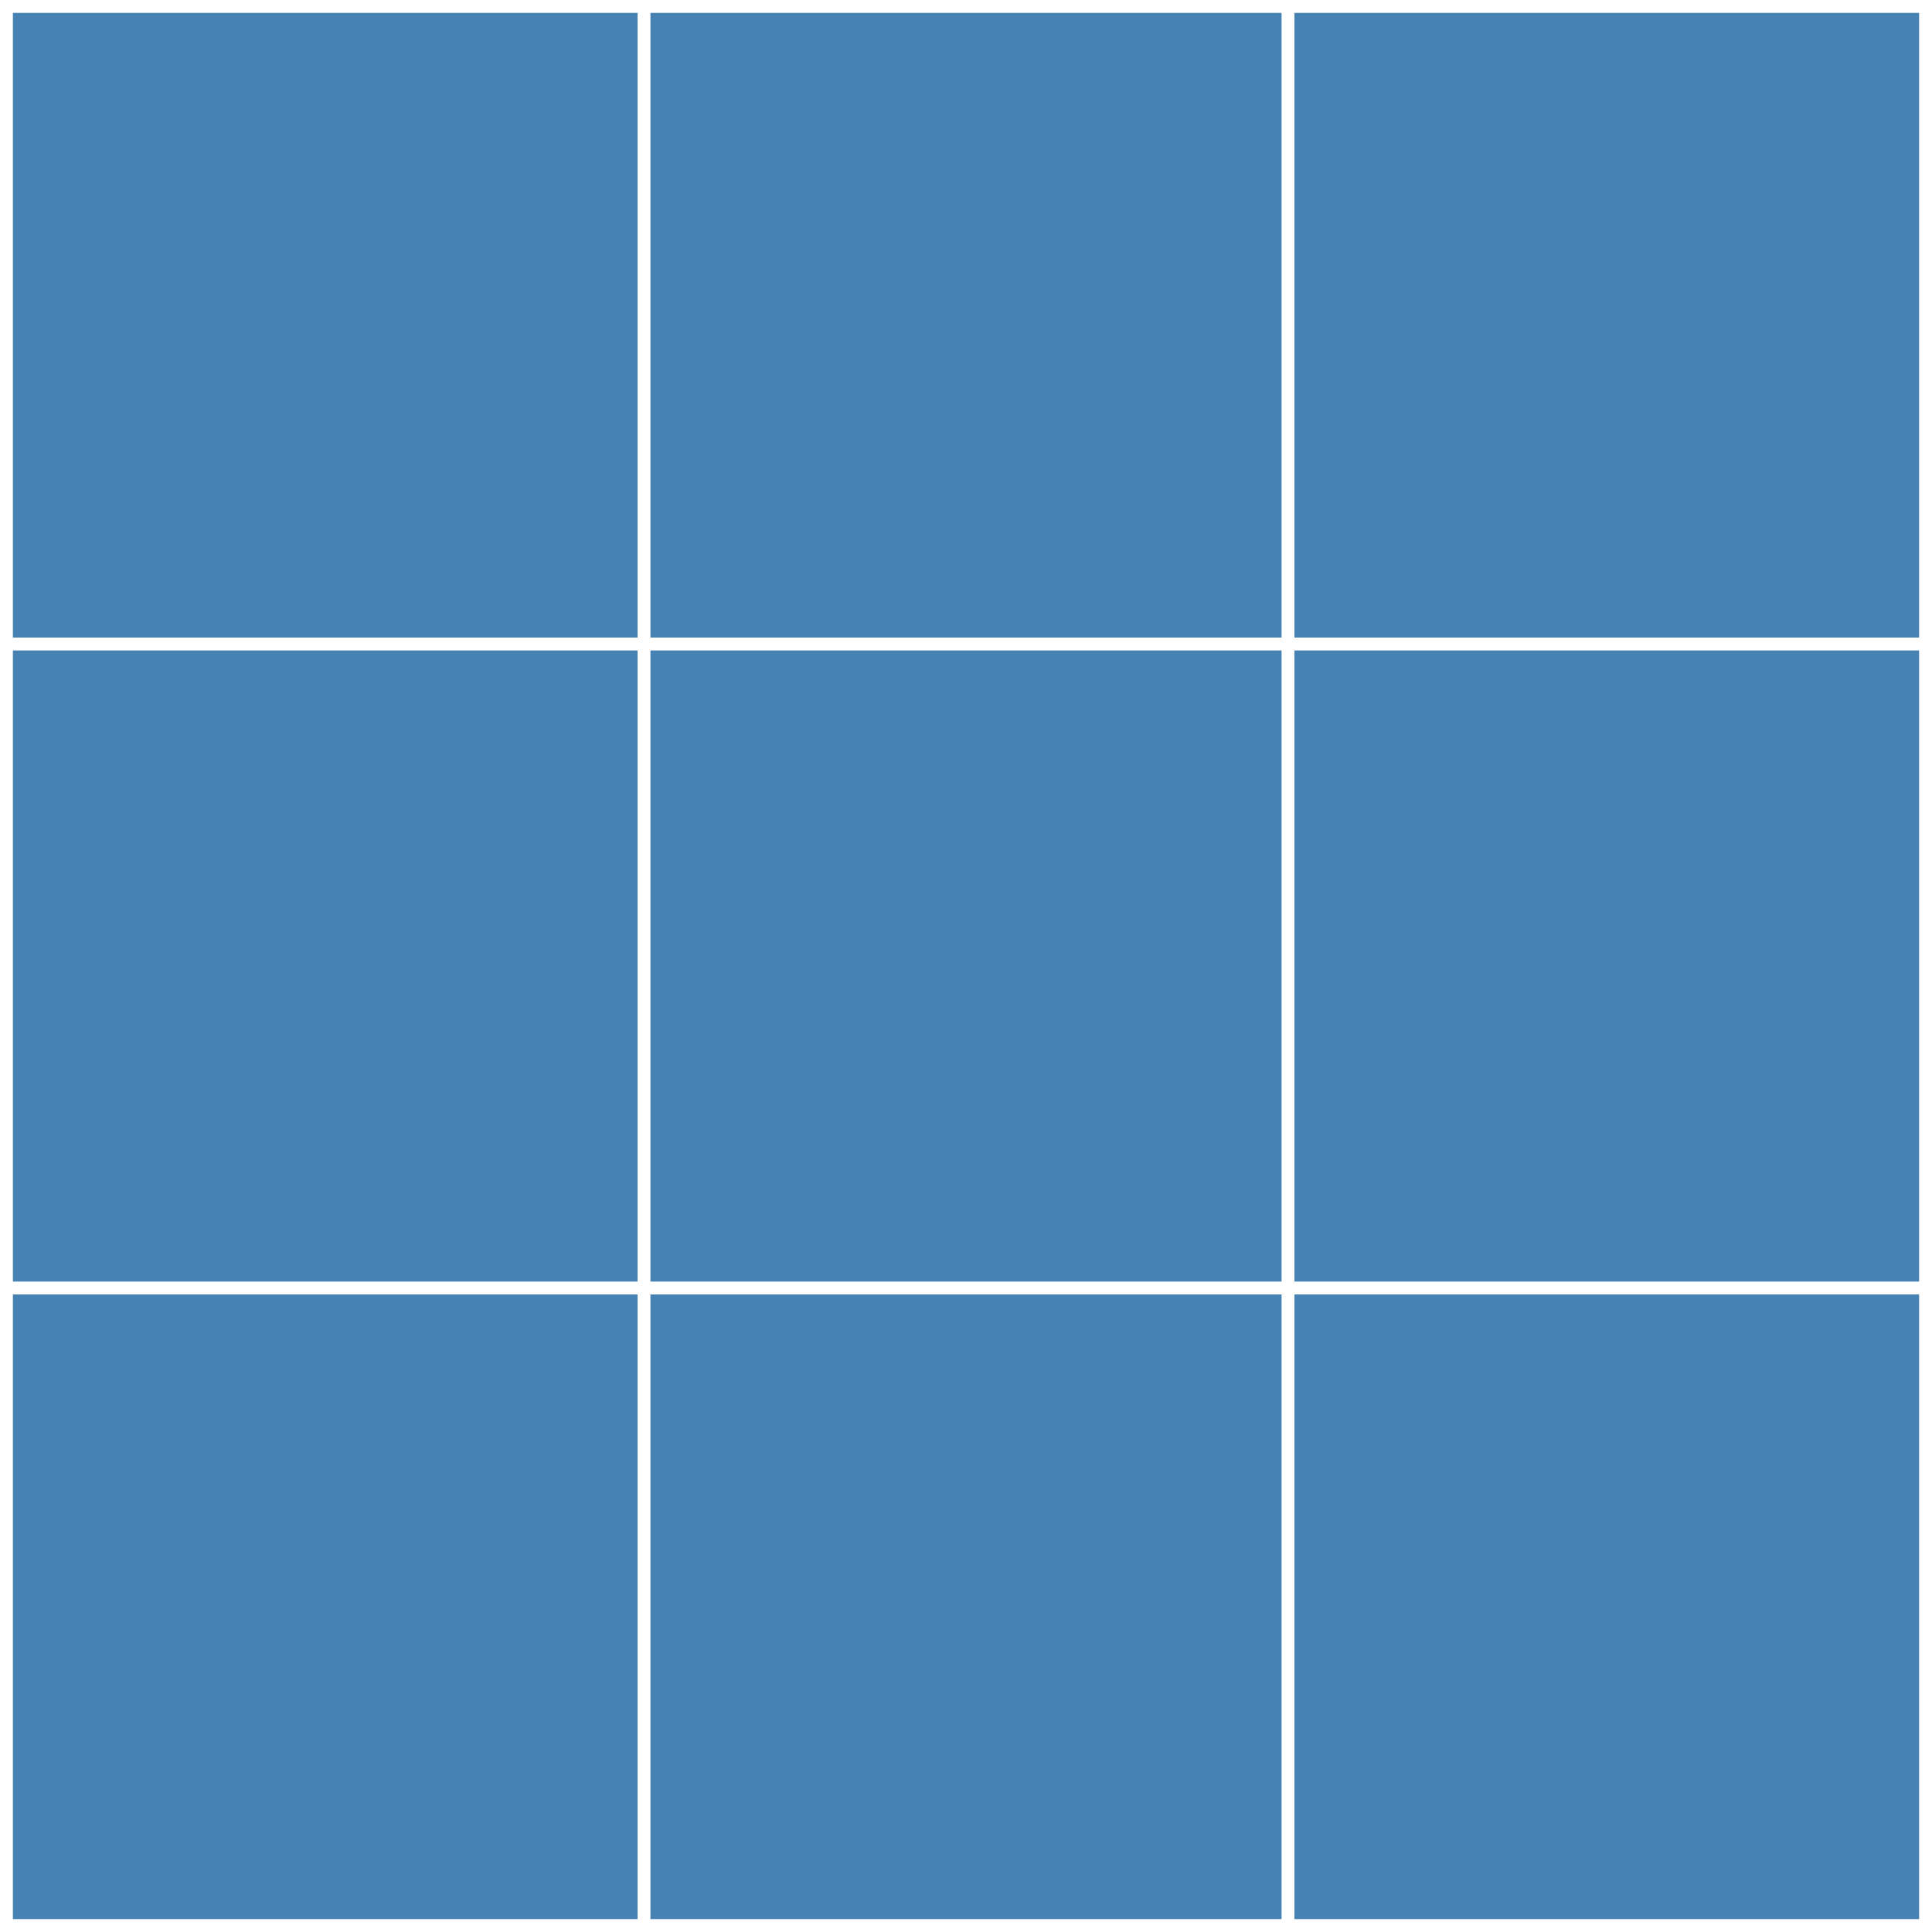 <svg width="300" height="300" viewBox="0 0 300 300" xmlns="http://www.w3.org/2000/svg">
  <rect x="0" y="0" width="300" height="300" fill="#333333" stroke="none"/>
  <rect x="0" y="0" width="300" height="300" fill="#4682B4" stroke="#ffffff" stroke-width="4" />

  <!-- Horizontal grid lines -->
  <line x1="0" y1="100" x2="300" y2="100" stroke="#ffffff" stroke-width="2" />
  <line x1="0" y1="200" x2="300" y2="200" stroke="#ffffff" stroke-width="2" />

  <!-- Vertical grid lines -->
  <line x1="100" y1="0" x2="100" y2="300" stroke="#ffffff" stroke-width="2" />
  <line x1="200" y1="0" x2="200" y2="300" stroke="#ffffff" stroke-width="2" />
</svg>